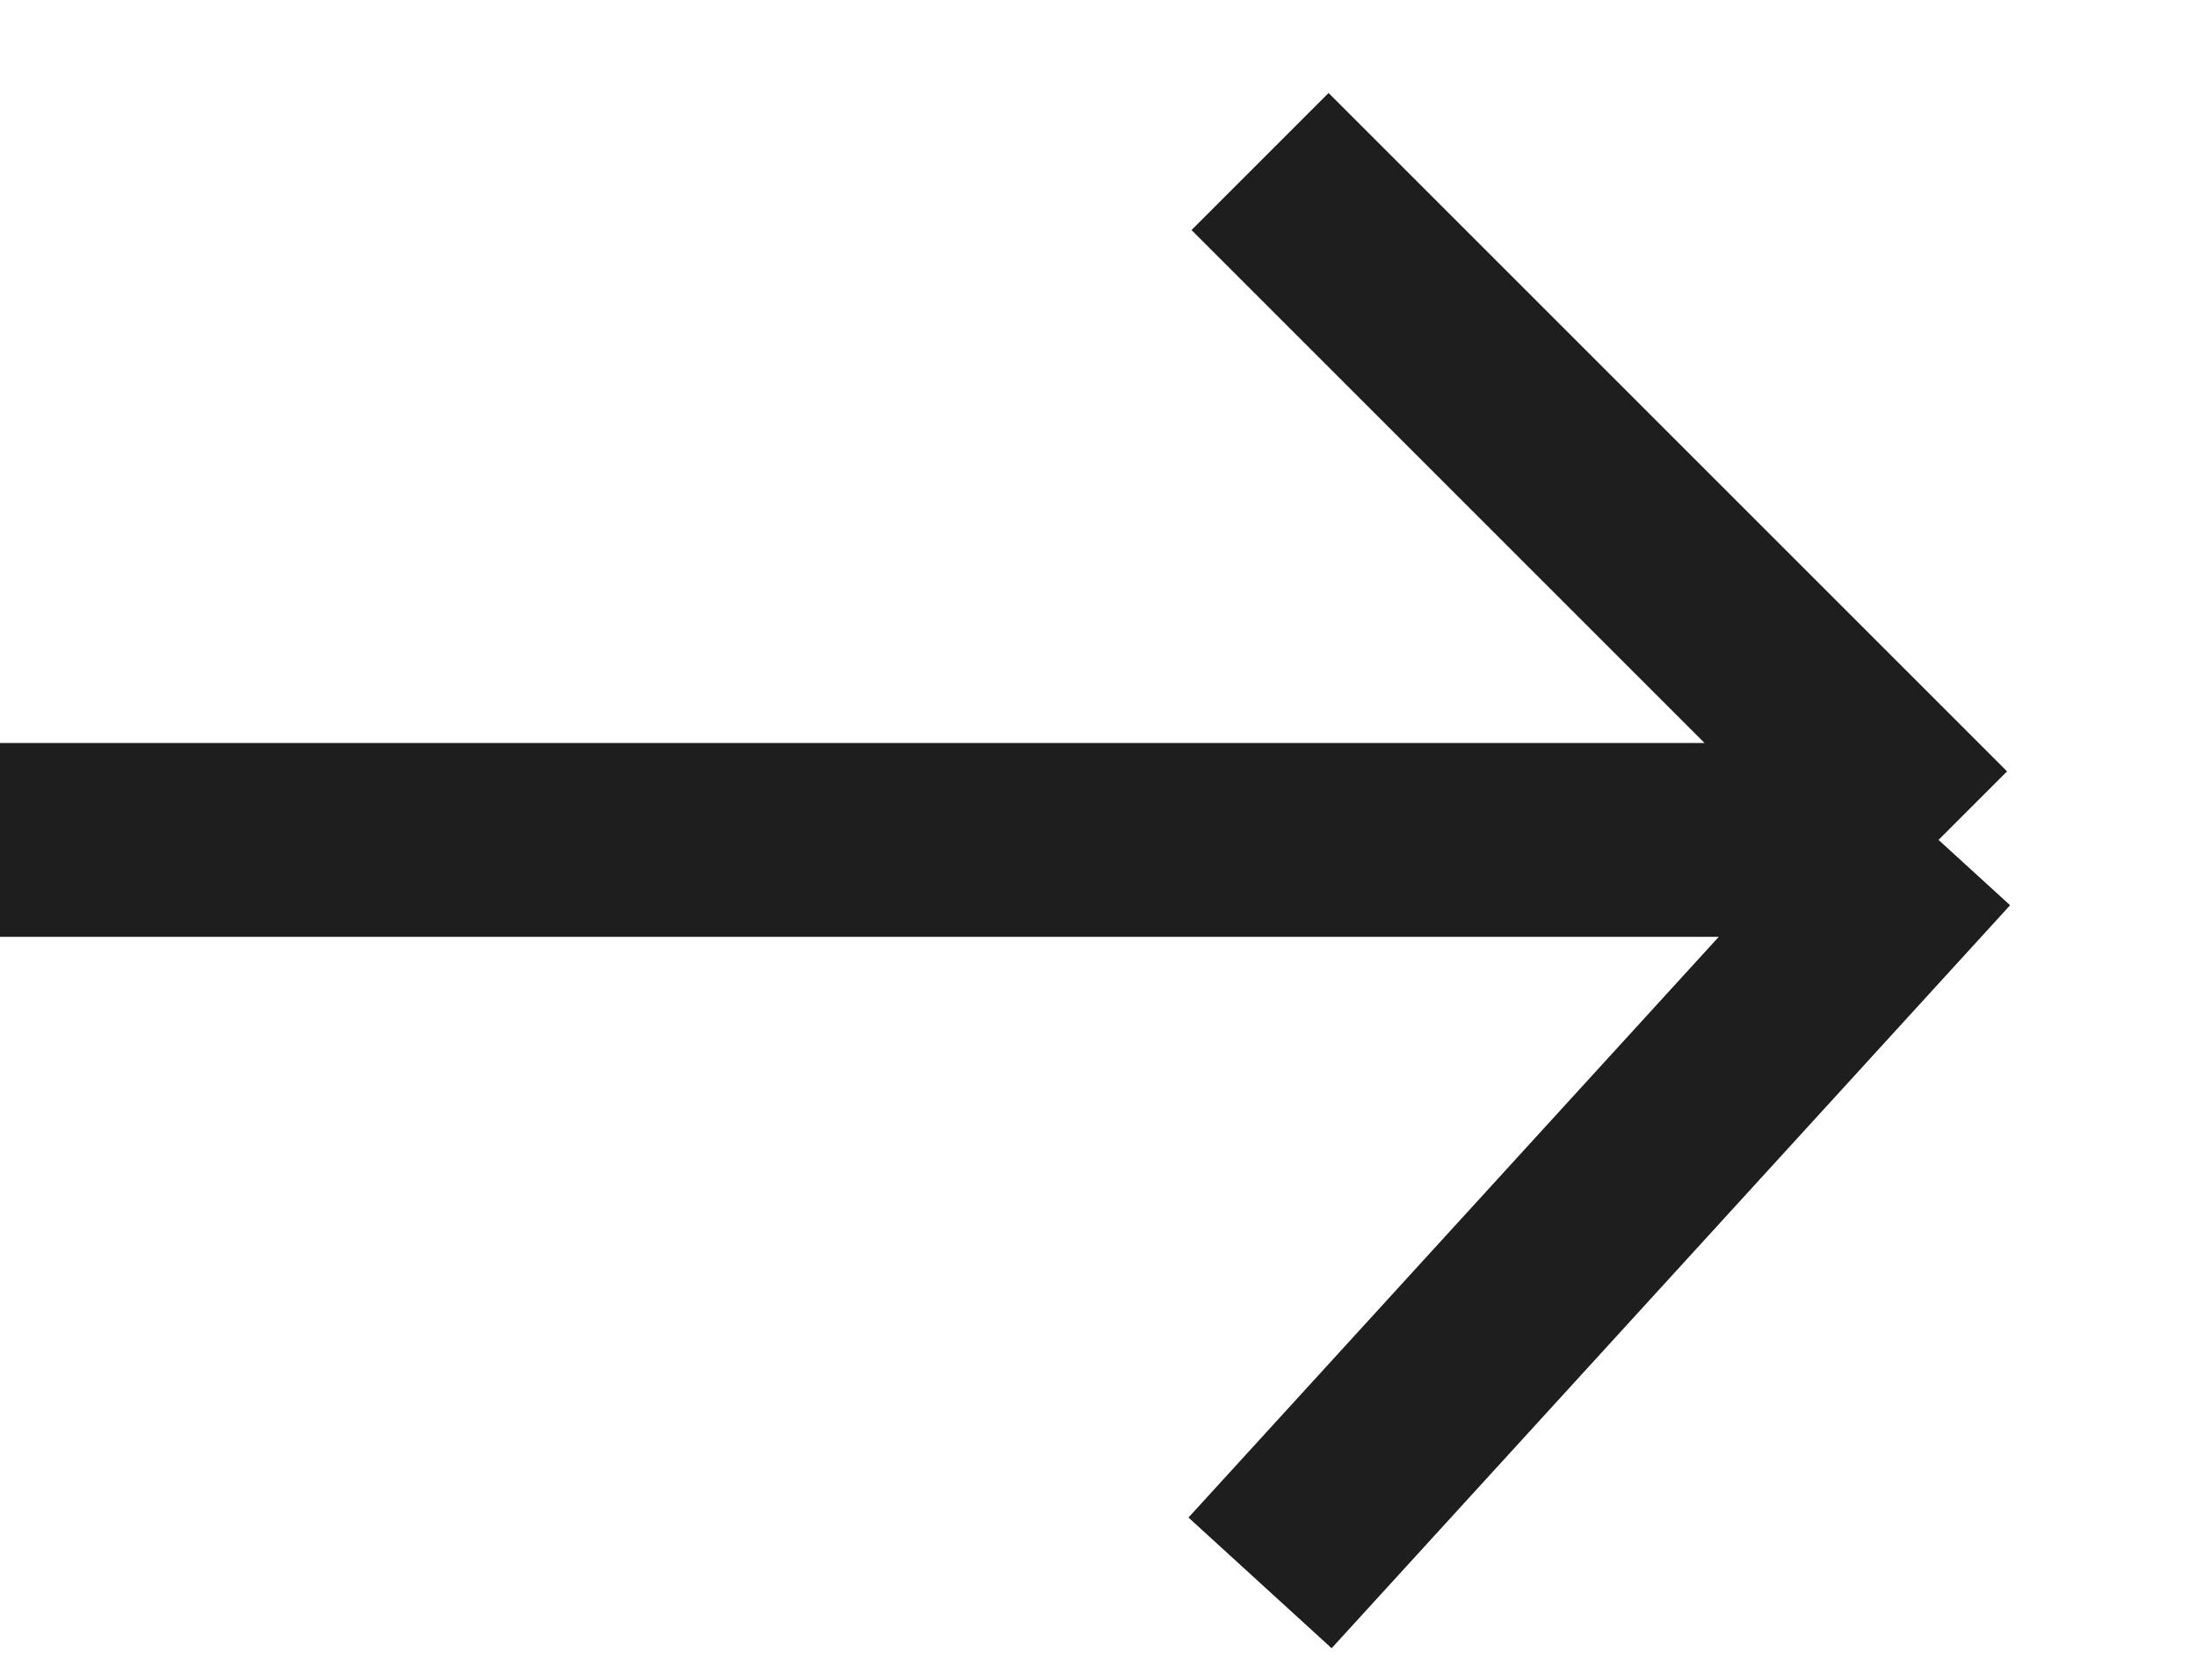 <svg width="17" height="13" viewBox="0 0 17 13" fill="none" xmlns="http://www.w3.org/2000/svg">
<path d="M15 6.5L9.75 12.25M15 6.5L-9.1794e-07 6.5M15 6.5L9.75 1.25" stroke="#1E1E1E" stroke-width="1.5"/>
</svg>
